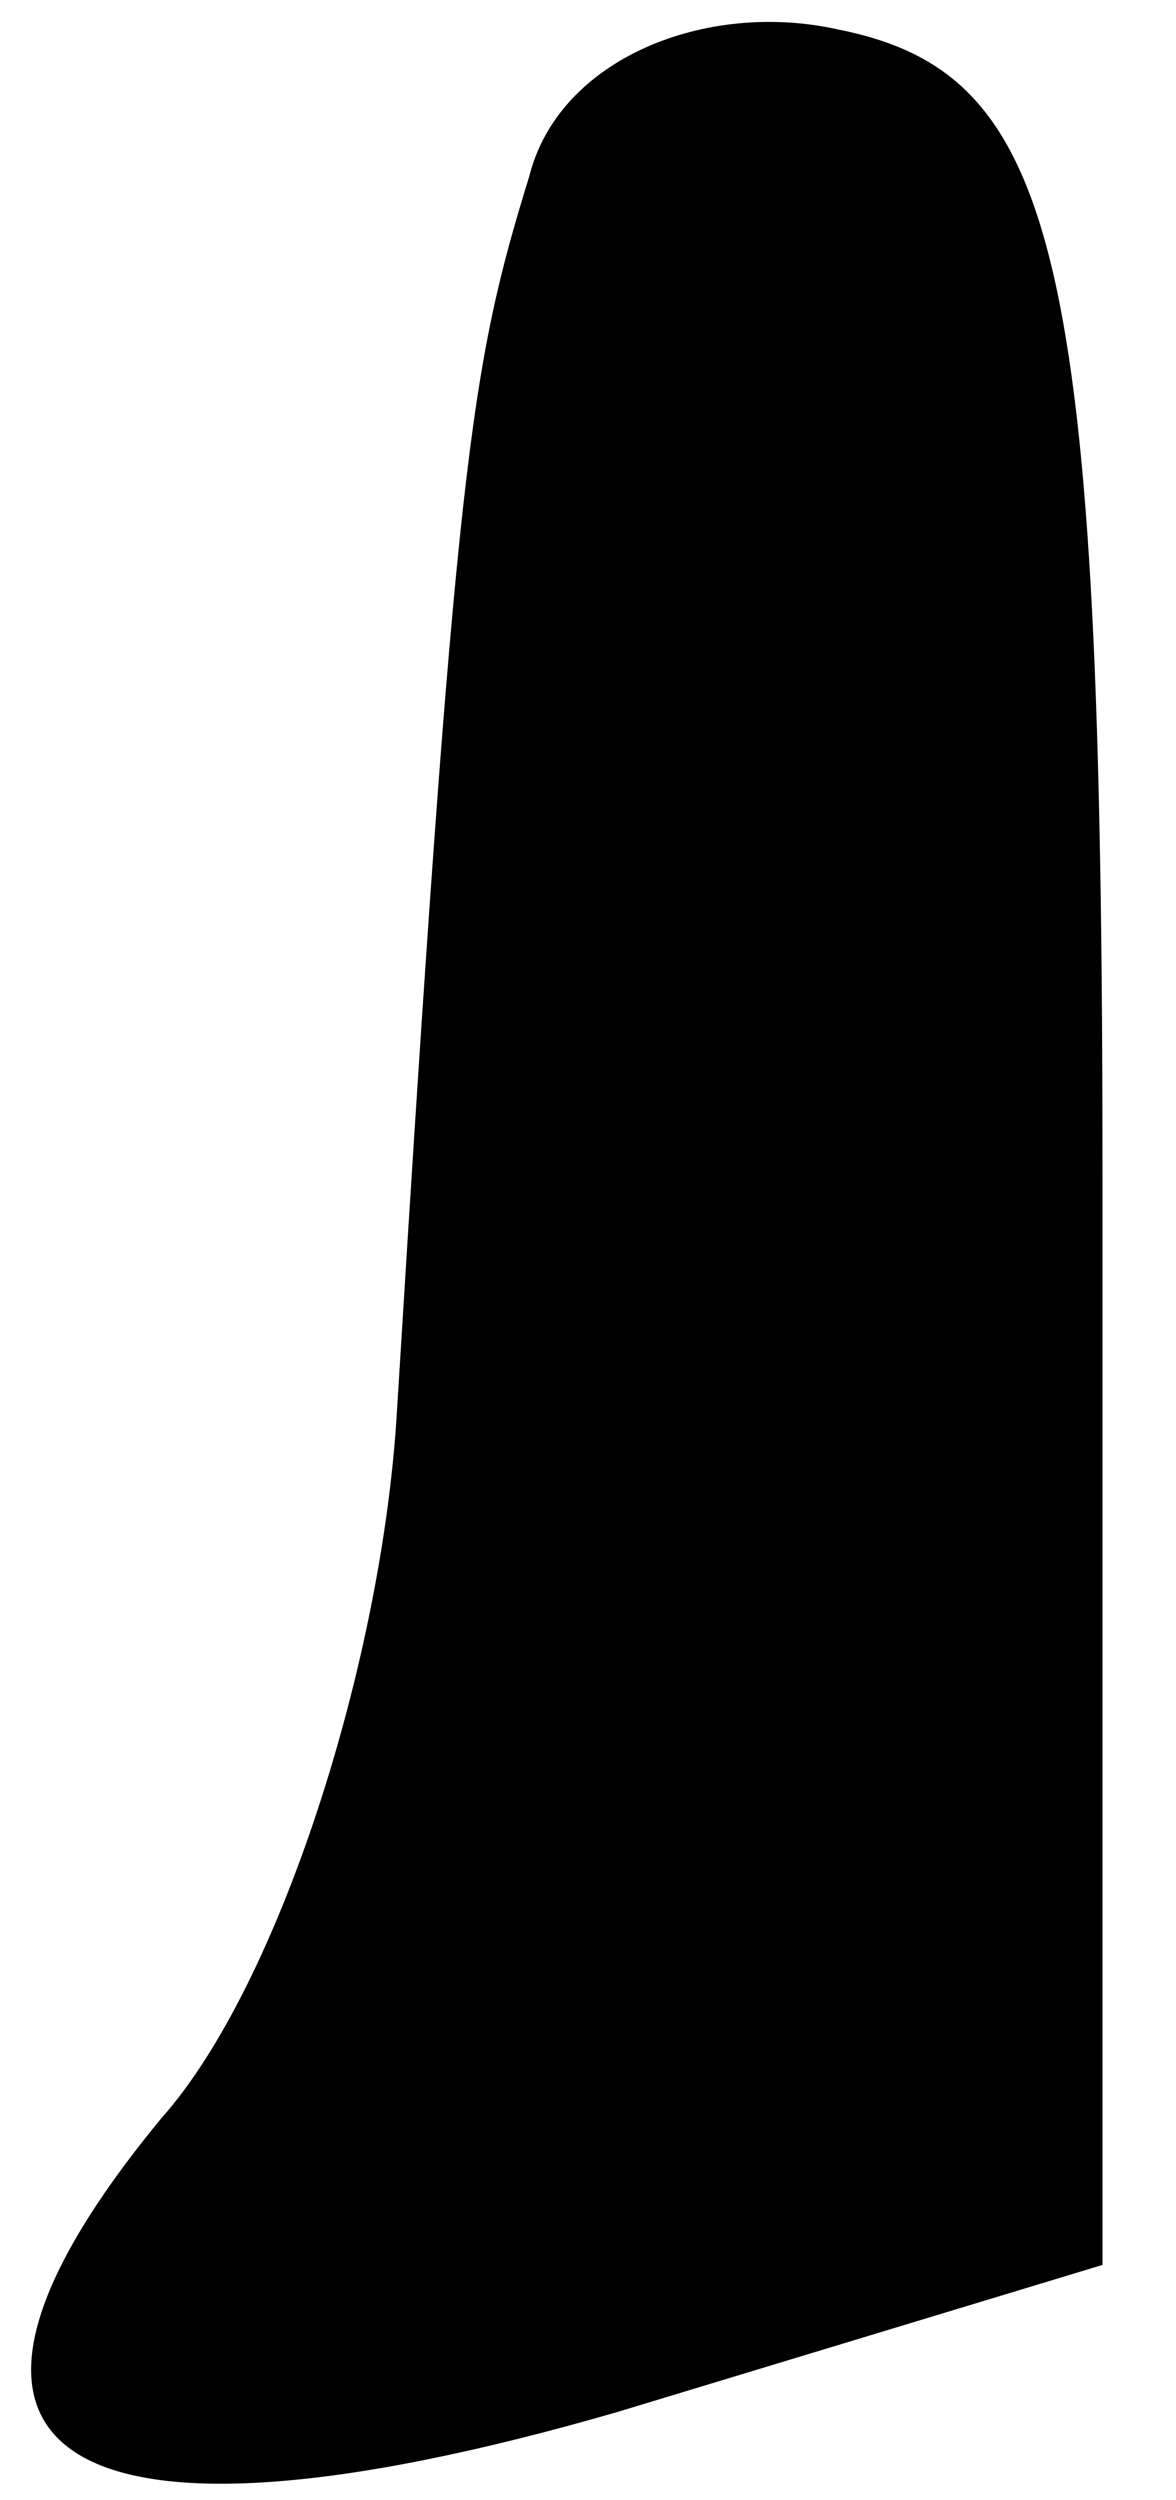 <?xml version="1.0" standalone="no"?>
<!DOCTYPE svg PUBLIC "-//W3C//DTD SVG 20010904//EN"
 "http://www.w3.org/TR/2001/REC-SVG-20010904/DTD/svg10.dtd">
<svg version="1.0" xmlns="http://www.w3.org/2000/svg"
 width="8pt" height="17pt" viewBox="0 0 8 17"
 preserveAspectRatio="xMidYMid meet">
<g transform="translate(0,17) scale(0.1,-0.1)"
fill="#000000" stroke="none">
<path fill="#000000" stroke="none" d="M36 158 c-4 -13 -5 -19 -9 -84 -1 -17
-8 -39 -16 -48 -19 -23 -7 -31 31 -20 l33 10 0 74 c0 63 -3 75 -18 78 -9 2
-19 -2 -21 -10z"/>
</g>
</svg>
